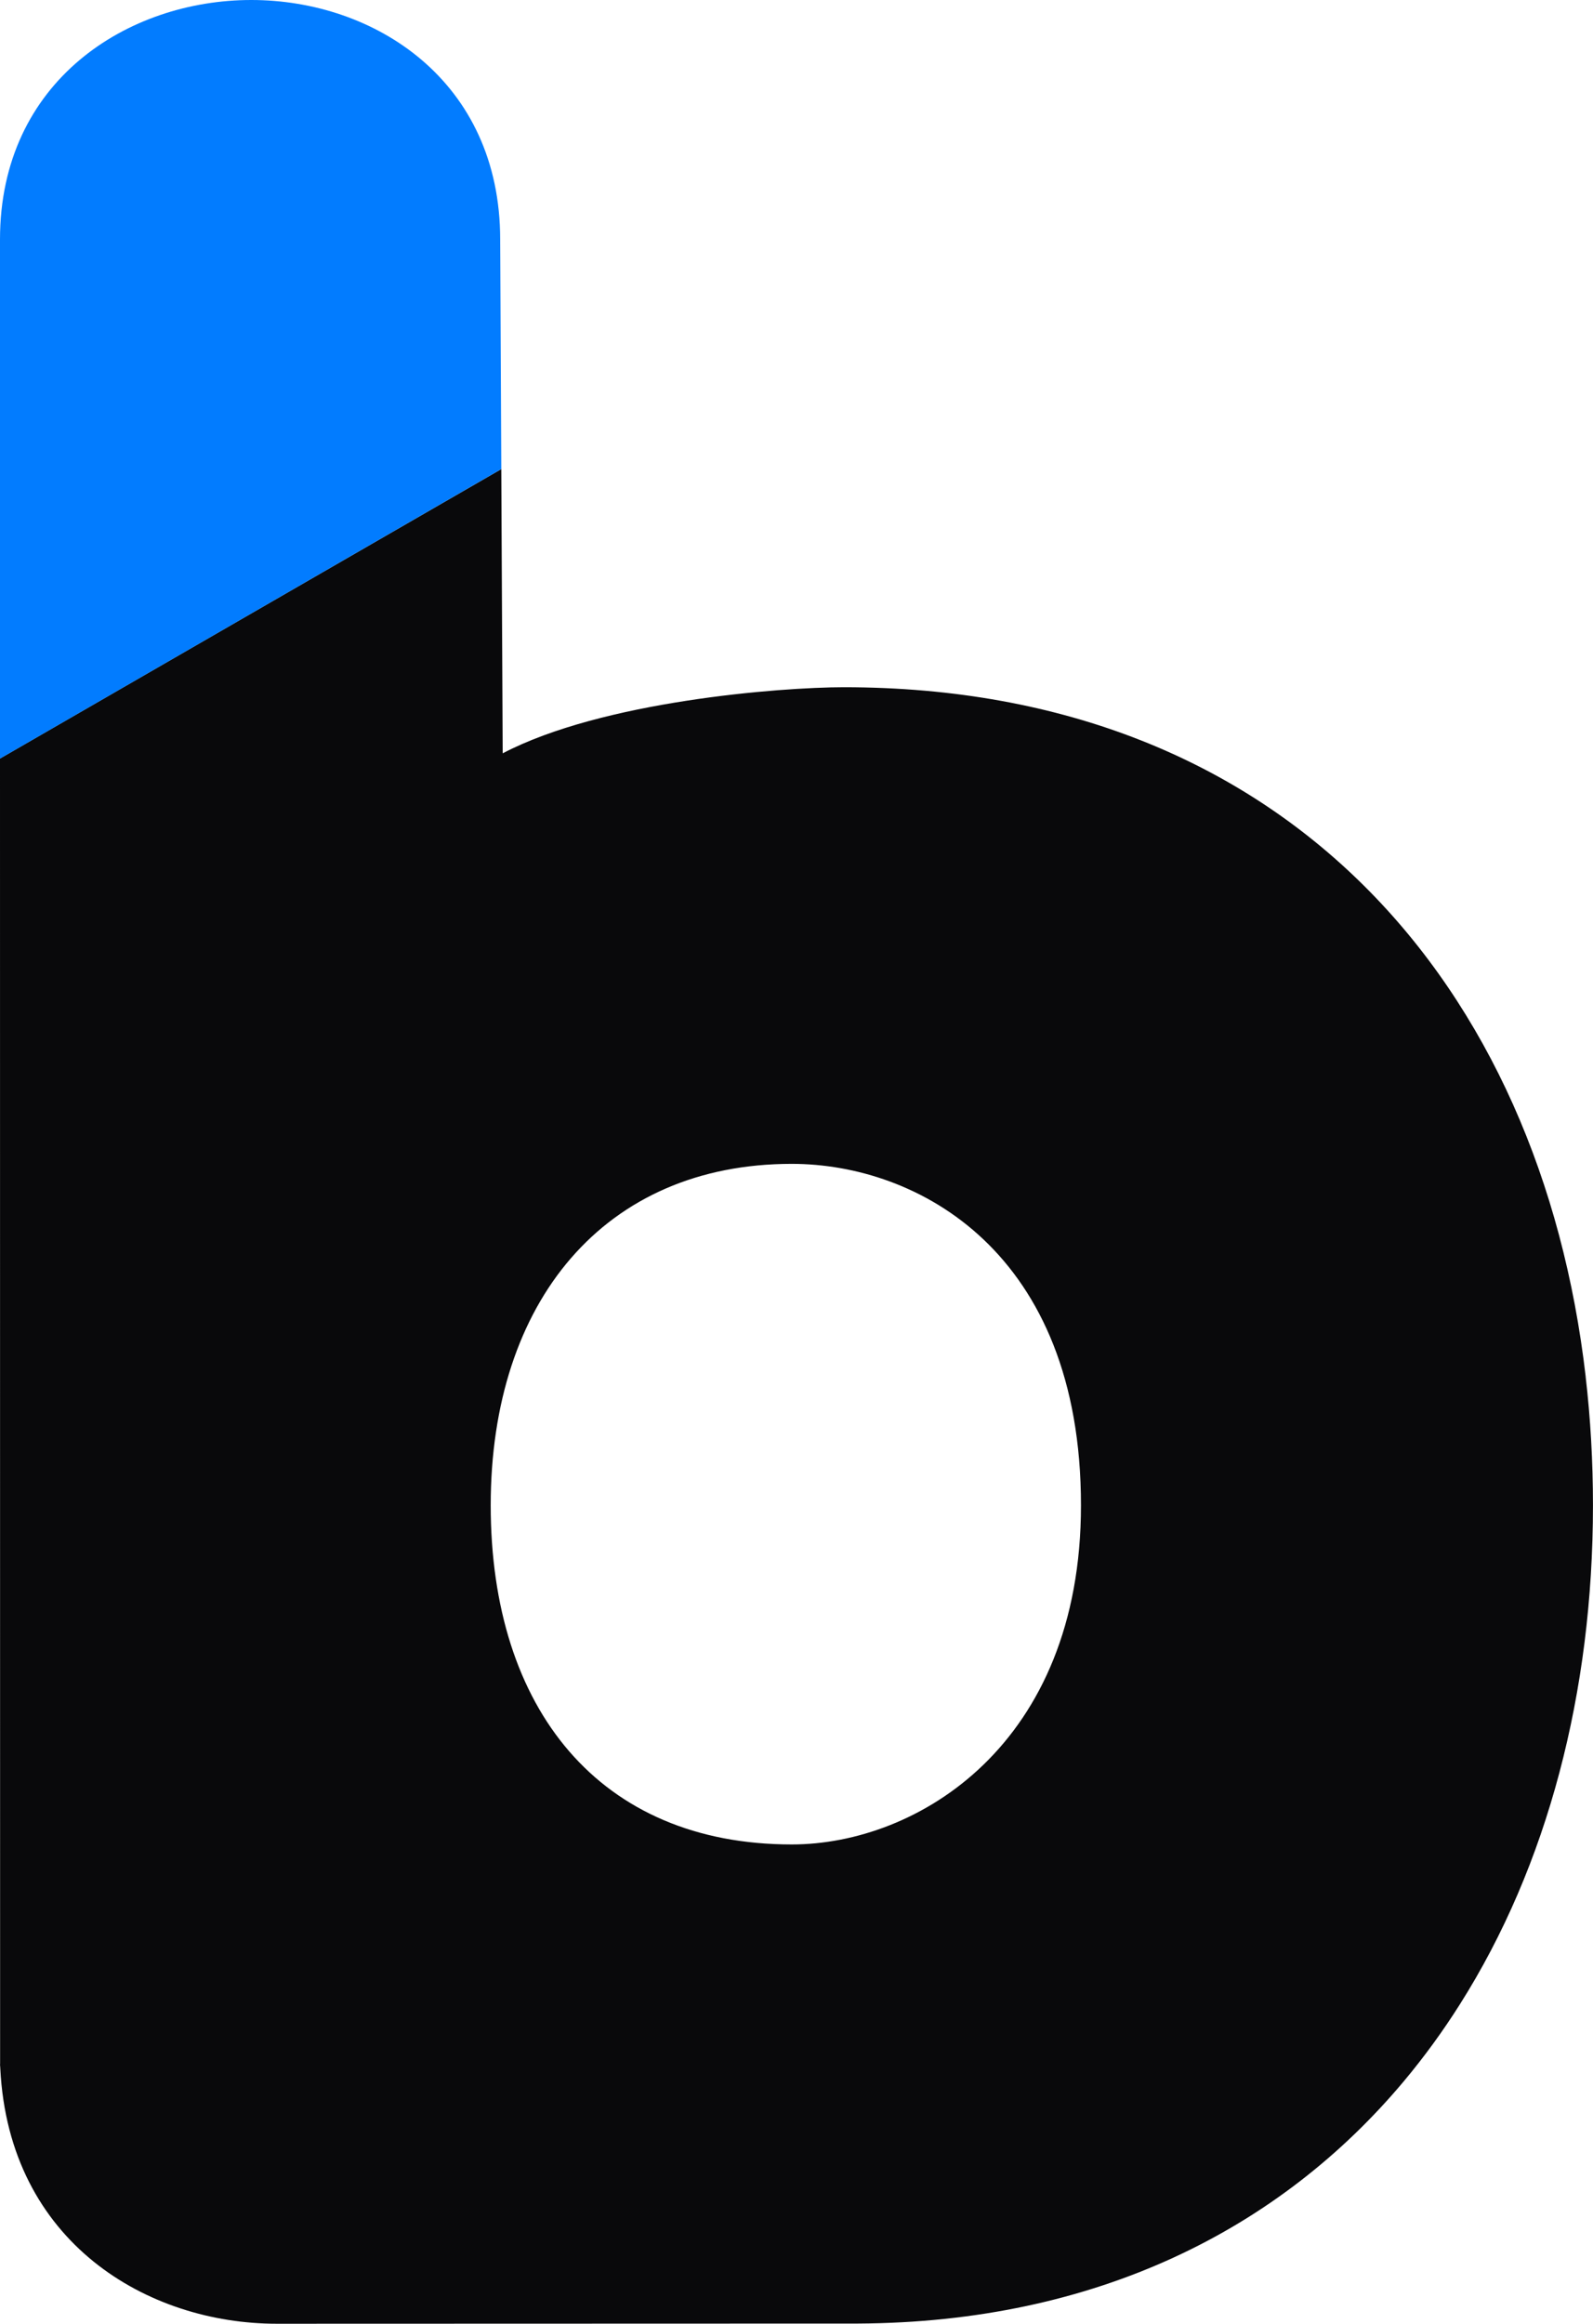 <?xml version="1.0" encoding="UTF-8"?>
<svg id="Layer_2" data-name="Layer 2" xmlns="http://www.w3.org/2000/svg" viewBox="0 0 443.9 647.31">
  <defs>
    <style>
      .cls-1 {
        fill: #027cff;
      }

      .cls-2 {
        fill: #09090b;
      }
    </style>
  </defs>
  <g id="Layer_2-2" data-name="Layer 2">
    <g>
      <path class="cls-2" d="M441.86,383.47c-12.57-108.57-83.25-192.03-206.7-192.03-17.83,0-67.33,3.88-95.08,18.41l-.39-79.18h0S0,211.3,0,211.3v.02l.03,363.94c.01,.32,.03,.64,.05,.95,2.45,48.62,41.2,71.1,77,71.1l162-.05c66.31-.32,117.51-26.19,152.14-67.54,5.64-6.74,10.85-13.89,15.6-21.41,24.43-38.6,37.07-86.9,37.07-138.98,0-12.2-.68-24.18-2.04-35.86Zm-221.23,130.33c-53.51,0-83.89-37.66-83.89-94.47s31.71-95.12,83.89-95.12c35.01,0,80.59,24.44,80.59,95.12,0,66.72-45.58,94.47-80.59,94.47ZM.04,575.26c-.06-1.33,0,1.35,0,0H.04Z"/>
      <path class="cls-1" d="M139.69,130.66h0S0,211.32,0,211.32V72.31s0-5.59,0-5.59C0,22.46,35.67,0,70.02,0s69.36,22.46,69.36,66.72l.03,5.59,.28,58.35Z"/>
    </g>
  </g>
</svg>